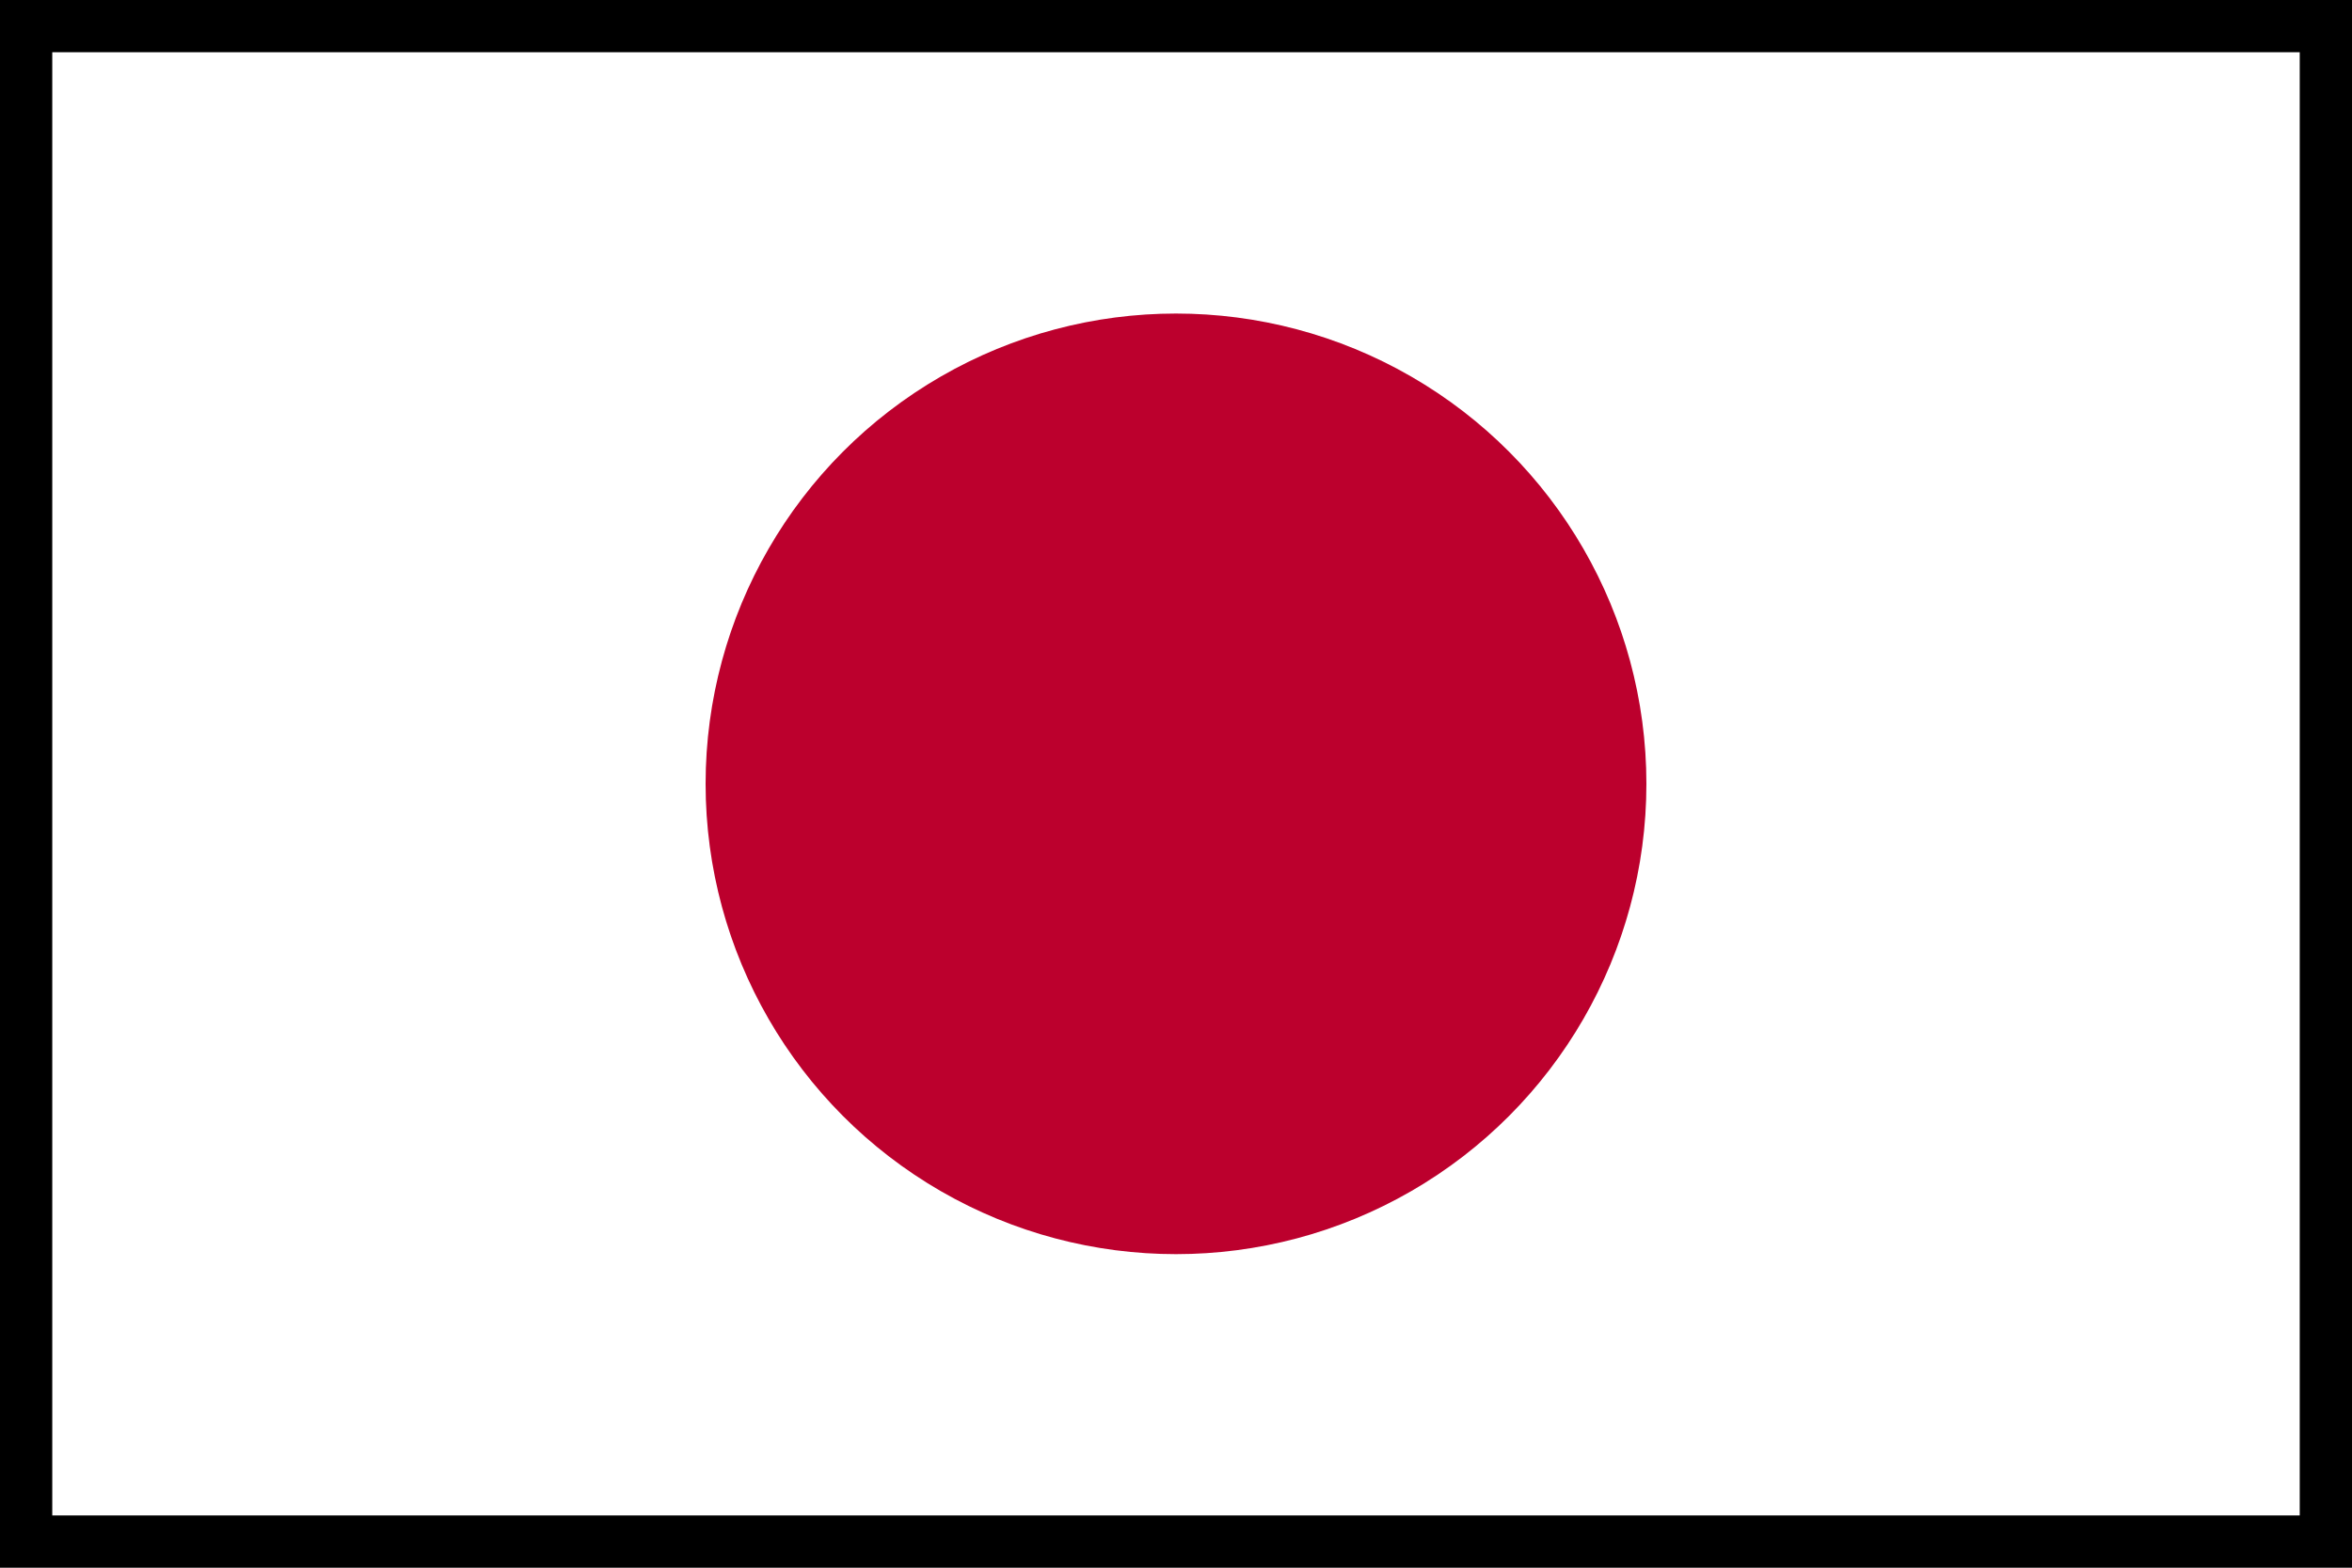 <?xml version="1.0" encoding="UTF-8"?>
<svg xmlns="http://www.w3.org/2000/svg" width="900" height="600">
<rect width="100%" height="100%" fill="#808080" stroke="none"/>
<rect stroke-width="40" stroke="black" fill="#fff" height="600" width="900"/>
<circle fill="#bc002d" cx="450" cy="300" r="180"/>
</svg>